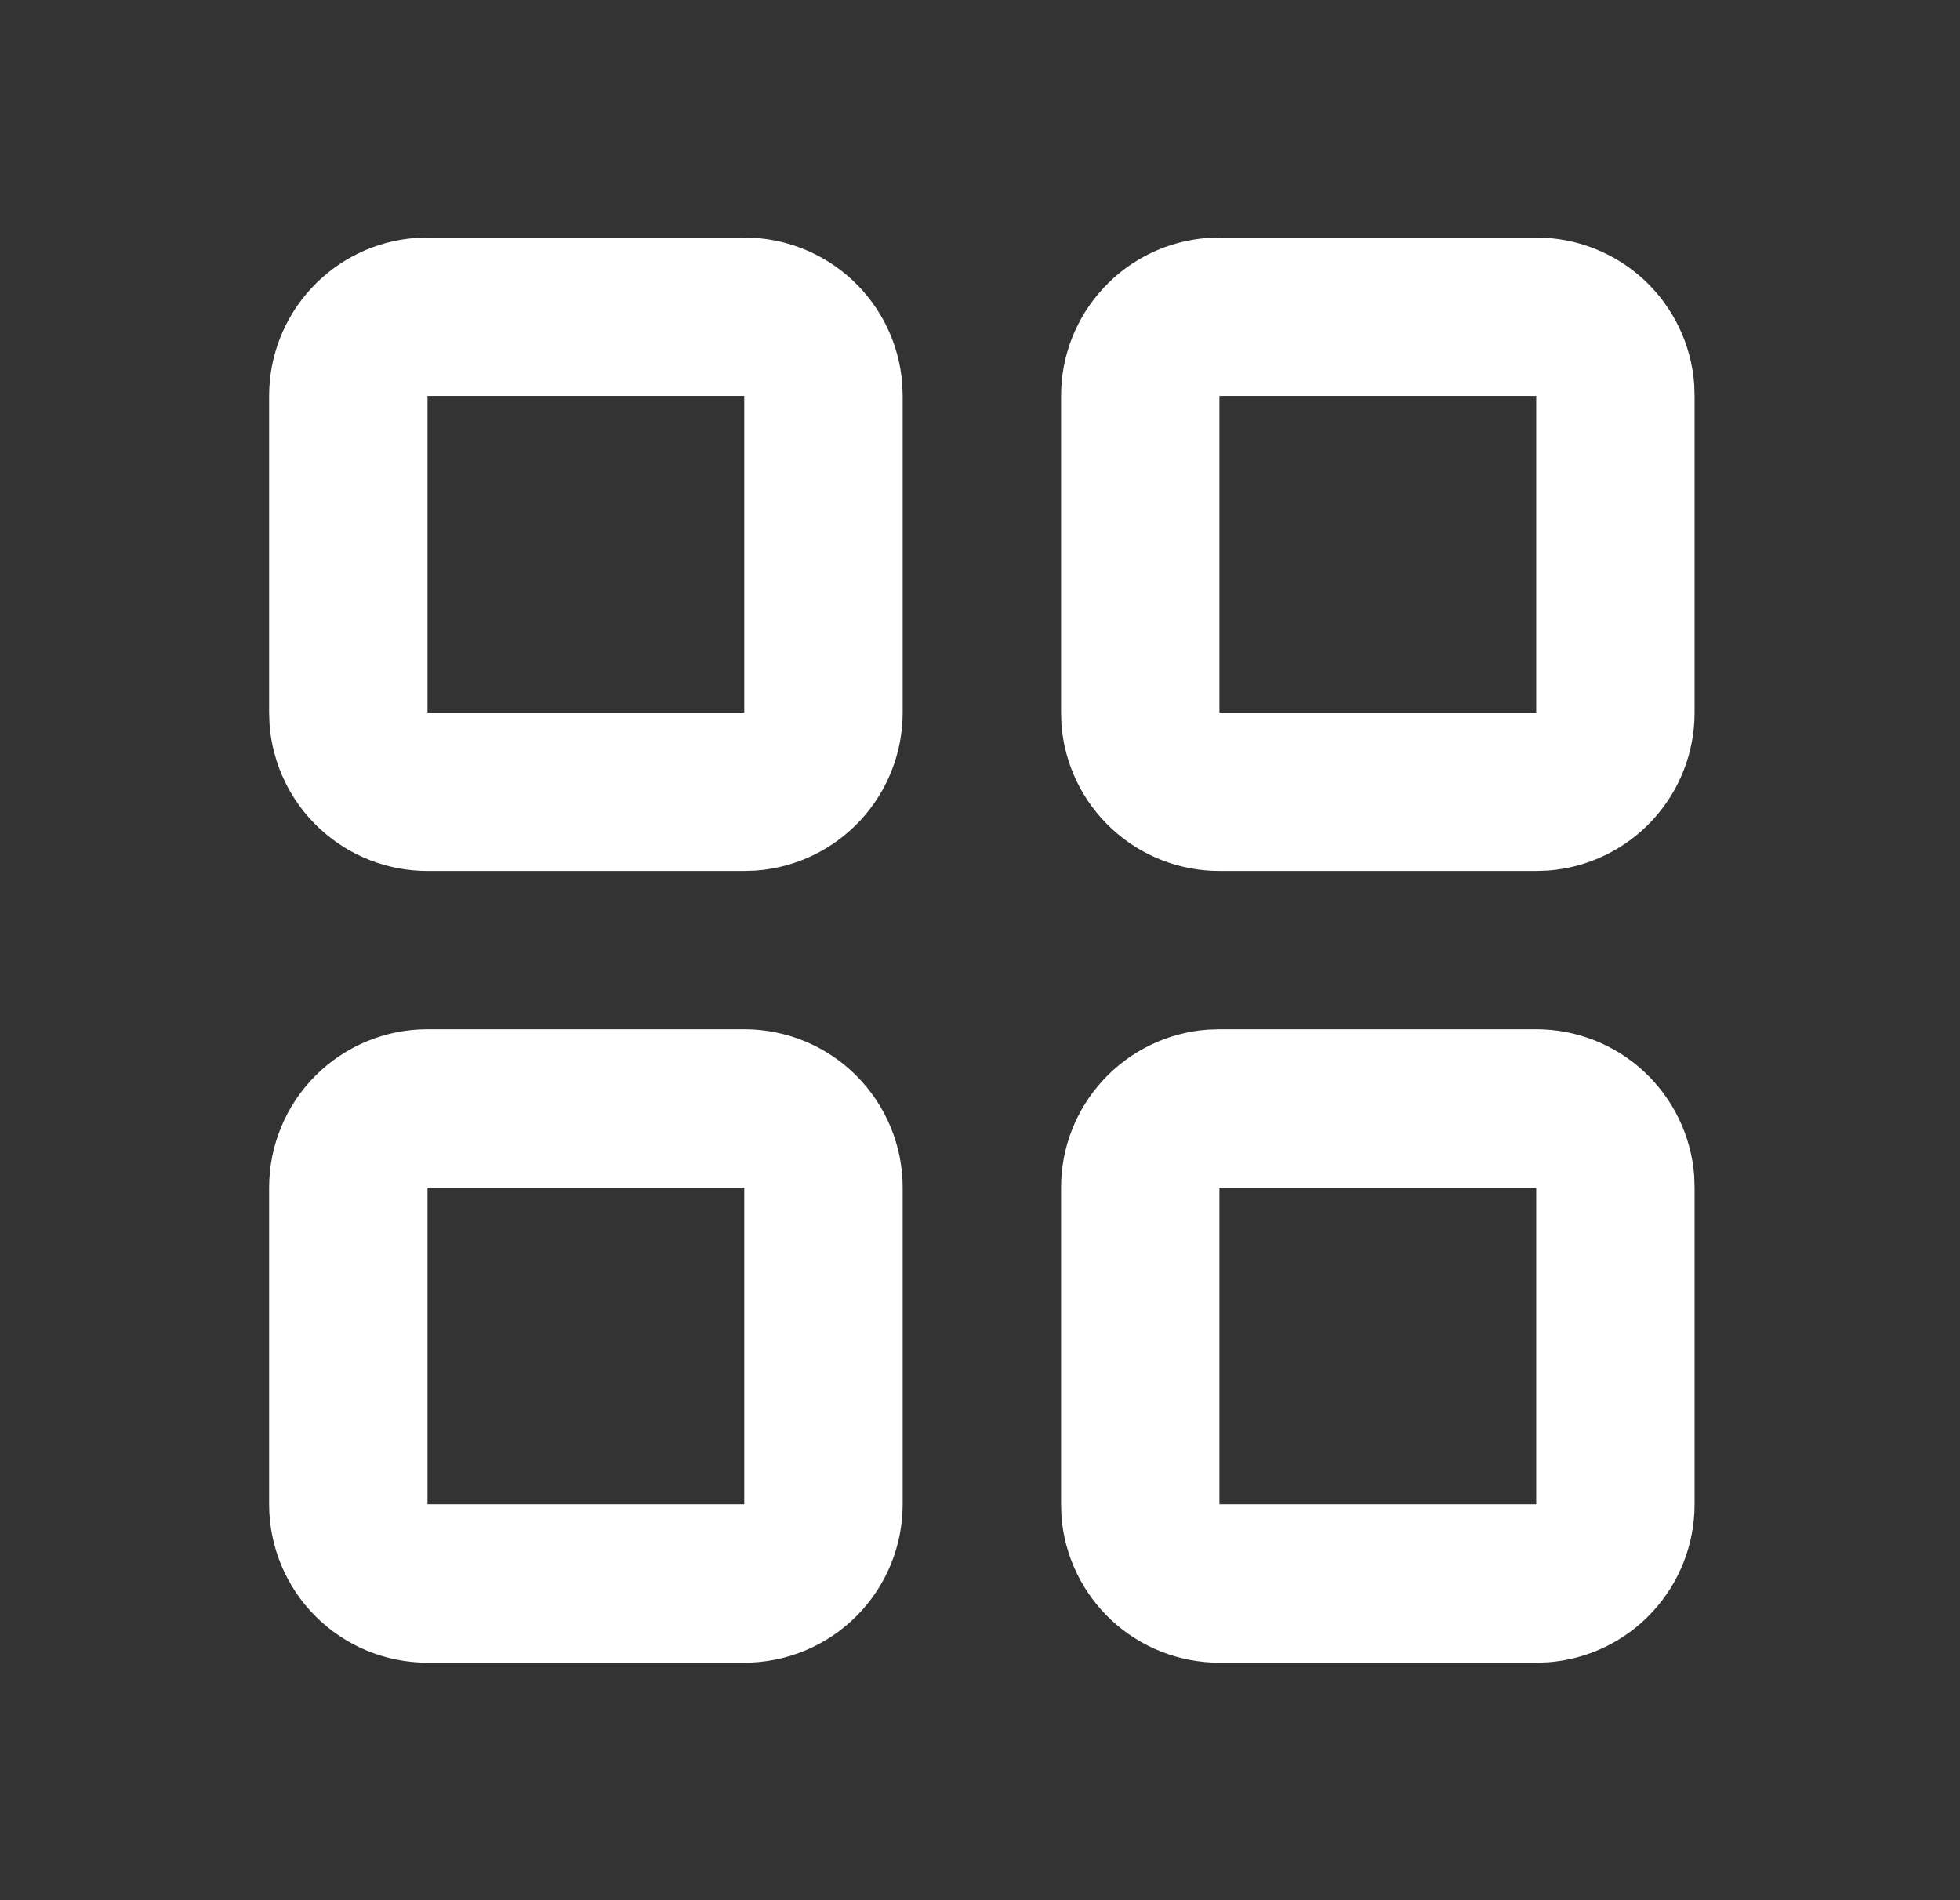 <svg width="33" height="32" viewBox="0 0 33 32" fill="none" xmlns="http://www.w3.org/2000/svg">
<rect x="0" y="0" width="33" height="32" fill="#333333" stroke="none"/>
<path fill-rule="evenodd" clip-rule="evenodd" d="M12.531 17.333C13.239 17.333 13.917 17.614 14.417 18.114C14.917 18.614 15.198 19.293 15.198 20V25.333C15.198 26.041 14.917 26.719 14.417 27.219C13.917 27.719 13.239 28 12.531 28H7.198C6.491 28 5.812 27.719 5.312 27.219C4.812 26.719 4.531 26.041 4.531 25.333V20C4.531 19.293 4.812 18.614 5.312 18.114C5.812 17.614 6.491 17.333 7.198 17.333H12.531ZM25.865 17.333C26.537 17.333 27.185 17.587 27.679 18.045C28.172 18.502 28.474 19.129 28.525 19.8L28.531 20V25.333C28.532 26.006 28.277 26.654 27.82 27.147C27.363 27.641 26.735 27.943 26.065 27.993L25.865 28H20.531C19.858 28 19.21 27.746 18.717 27.289C18.224 26.831 17.922 26.204 17.871 25.533L17.865 25.333V20C17.864 19.327 18.119 18.679 18.576 18.186C19.033 17.693 19.66 17.39 20.331 17.34L20.531 17.333H25.865ZM12.531 20H7.198V25.333H12.531V20ZM25.865 20H20.531V25.333H25.865V20ZM25.865 4C26.537 4 27.185 4.254 27.679 4.711C28.172 5.169 28.474 5.796 28.525 6.467L28.531 6.667V12C28.532 12.673 28.277 13.321 27.82 13.814C27.363 14.307 26.735 14.61 26.065 14.66L25.865 14.667H20.531C19.858 14.667 19.21 14.413 18.717 13.955C18.224 13.498 17.922 12.871 17.871 12.2L17.865 12V6.667C17.864 5.994 18.119 5.346 18.576 4.853C19.033 4.359 19.66 4.057 20.331 4.007L20.531 4H25.865ZM12.531 4C13.204 4 13.852 4.254 14.345 4.711C14.839 5.169 15.141 5.796 15.191 6.467L15.198 6.667V12C15.198 12.673 14.944 13.321 14.487 13.814C14.029 14.307 13.402 14.61 12.731 14.66L12.531 14.667H7.198C6.525 14.667 5.877 14.413 5.384 13.955C4.891 13.498 4.588 12.871 4.538 12.2L4.531 12V6.667C4.531 5.994 4.785 5.346 5.243 4.853C5.7 4.359 6.327 4.057 6.998 4.007L7.198 4H12.531ZM25.865 6.667H20.531V12H25.865V6.667ZM12.531 6.667H7.198V12H12.531V6.667Z" fill="white"/>
</svg>
